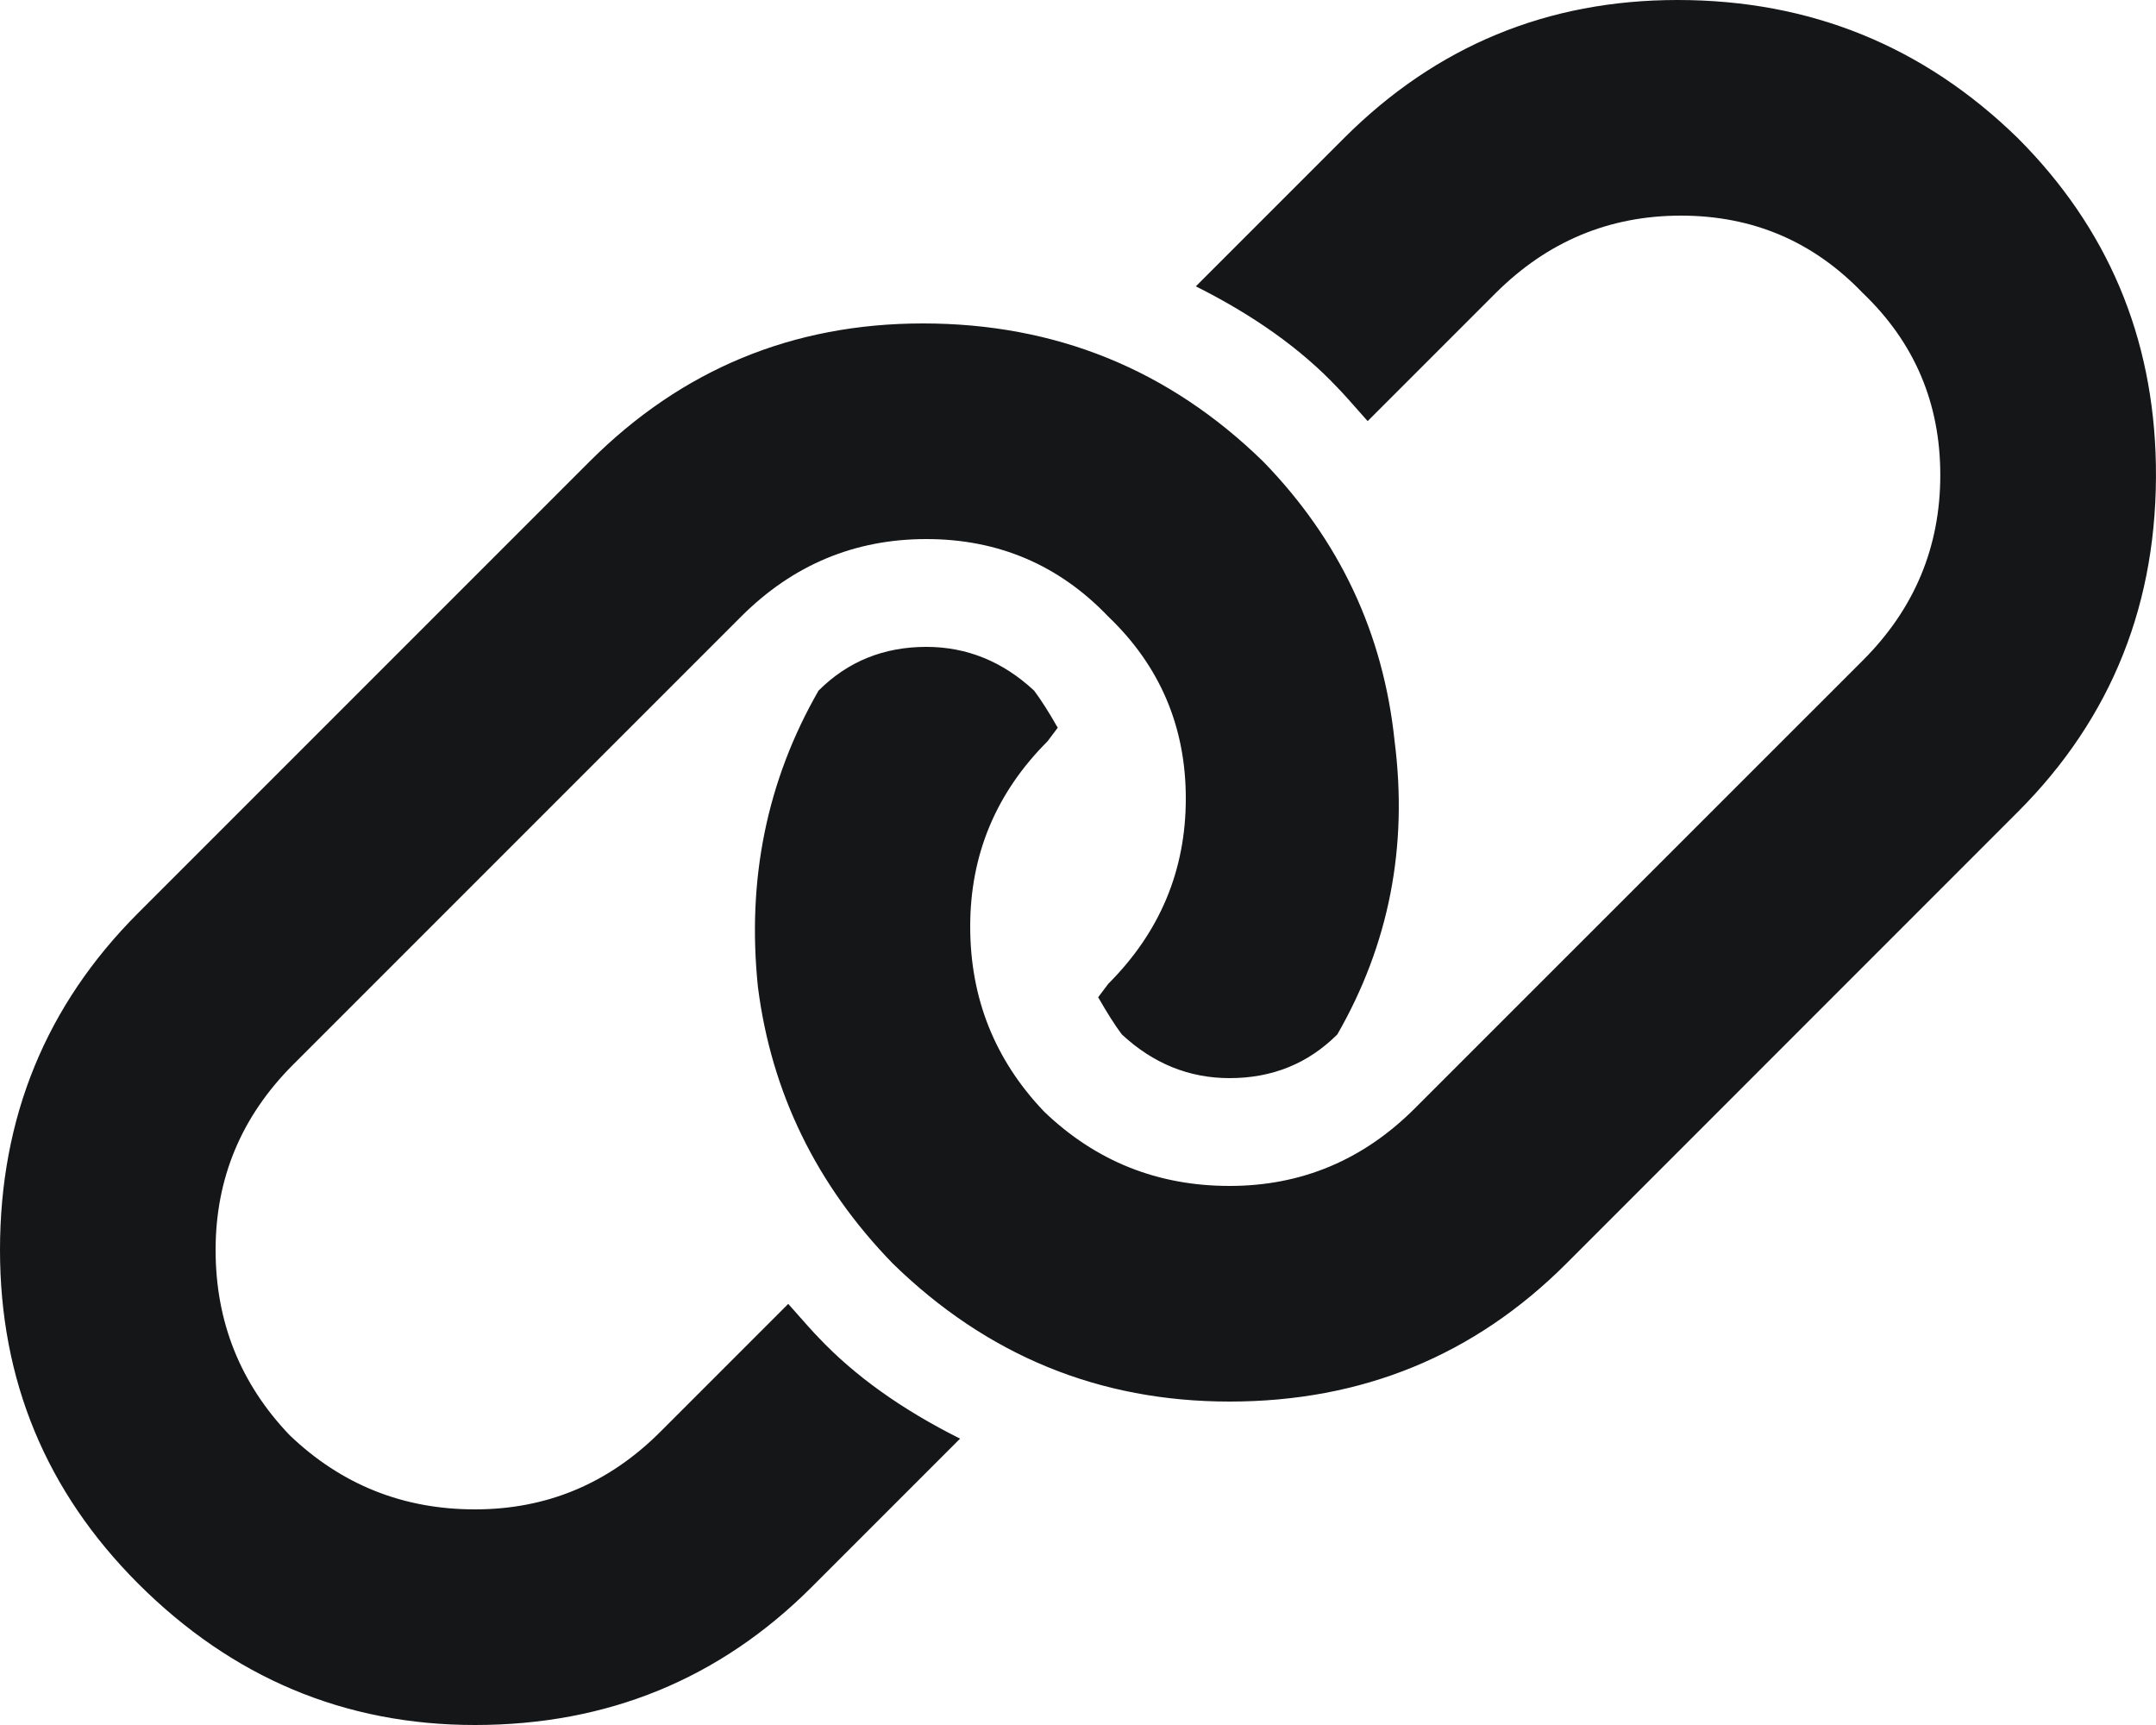 <svg width="20" height="16" viewBox="0 0 20 16" fill="none" xmlns="http://www.w3.org/2000/svg">
<path d="M18.718 1.281C19.551 2.115 19.978 3.125 19.999 4.312C20.02 5.583 19.593 6.656 18.718 7.531L14.531 11.719C13.677 12.573 12.635 13 11.406 13C10.197 13 9.156 12.573 8.281 11.719C7.573 10.99 7.156 10.135 7.031 9.156C6.927 8.156 7.114 7.24 7.593 6.406C7.864 6.135 8.198 6 8.593 6C8.968 6 9.302 6.135 9.593 6.406C9.656 6.49 9.729 6.604 9.812 6.75L9.718 6.875C9.239 7.354 9 7.927 9 8.594C9 9.26 9.229 9.833 9.687 10.312C10.166 10.771 10.739 11 11.406 11C12.072 11 12.645 10.76 13.124 10.281L17.281 6.125C17.76 5.646 17.999 5.073 17.999 4.406C17.999 3.74 17.76 3.177 17.281 2.719C16.822 2.24 16.26 2 15.593 2C14.927 2 14.354 2.24 13.874 2.719L12.687 3.906C12.541 3.74 12.447 3.635 12.406 3.594C12.072 3.24 11.635 2.927 11.093 2.656L12.468 1.281C13.322 0.427 14.354 0 15.562 0C16.791 0 17.843 0.427 18.718 1.281ZM7.312 12.094C7.458 12.26 7.552 12.365 7.593 12.406C7.927 12.76 8.364 13.073 8.906 13.344L7.531 14.719C6.677 15.573 5.635 16 4.406 16C3.198 16 2.156 15.562 1.281 14.688C0.427 13.833 0 12.802 0 11.594C0 10.365 0.427 9.323 1.281 8.469L5.469 4.281C6.323 3.427 7.354 3 8.562 3C9.791 3 10.843 3.427 11.718 4.281C12.427 5.01 12.833 5.875 12.937 6.875C13.062 7.854 12.885 8.76 12.406 9.594C12.135 9.865 11.802 10 11.406 10C11.031 10 10.697 9.865 10.406 9.594C10.343 9.51 10.271 9.396 10.187 9.25L10.281 9.125C10.76 8.646 11 8.073 11 7.406C11 6.74 10.76 6.177 10.281 5.719C9.823 5.24 9.26 5 8.593 5C7.927 5 7.354 5.24 6.875 5.719L2.719 9.875C2.24 10.354 2 10.927 2 11.594C2 12.26 2.229 12.833 2.687 13.312C3.167 13.771 3.739 14 4.406 14C5.073 14 5.646 13.76 6.125 13.281L7.312 12.094Z" fill="#151618"/>
</svg>
